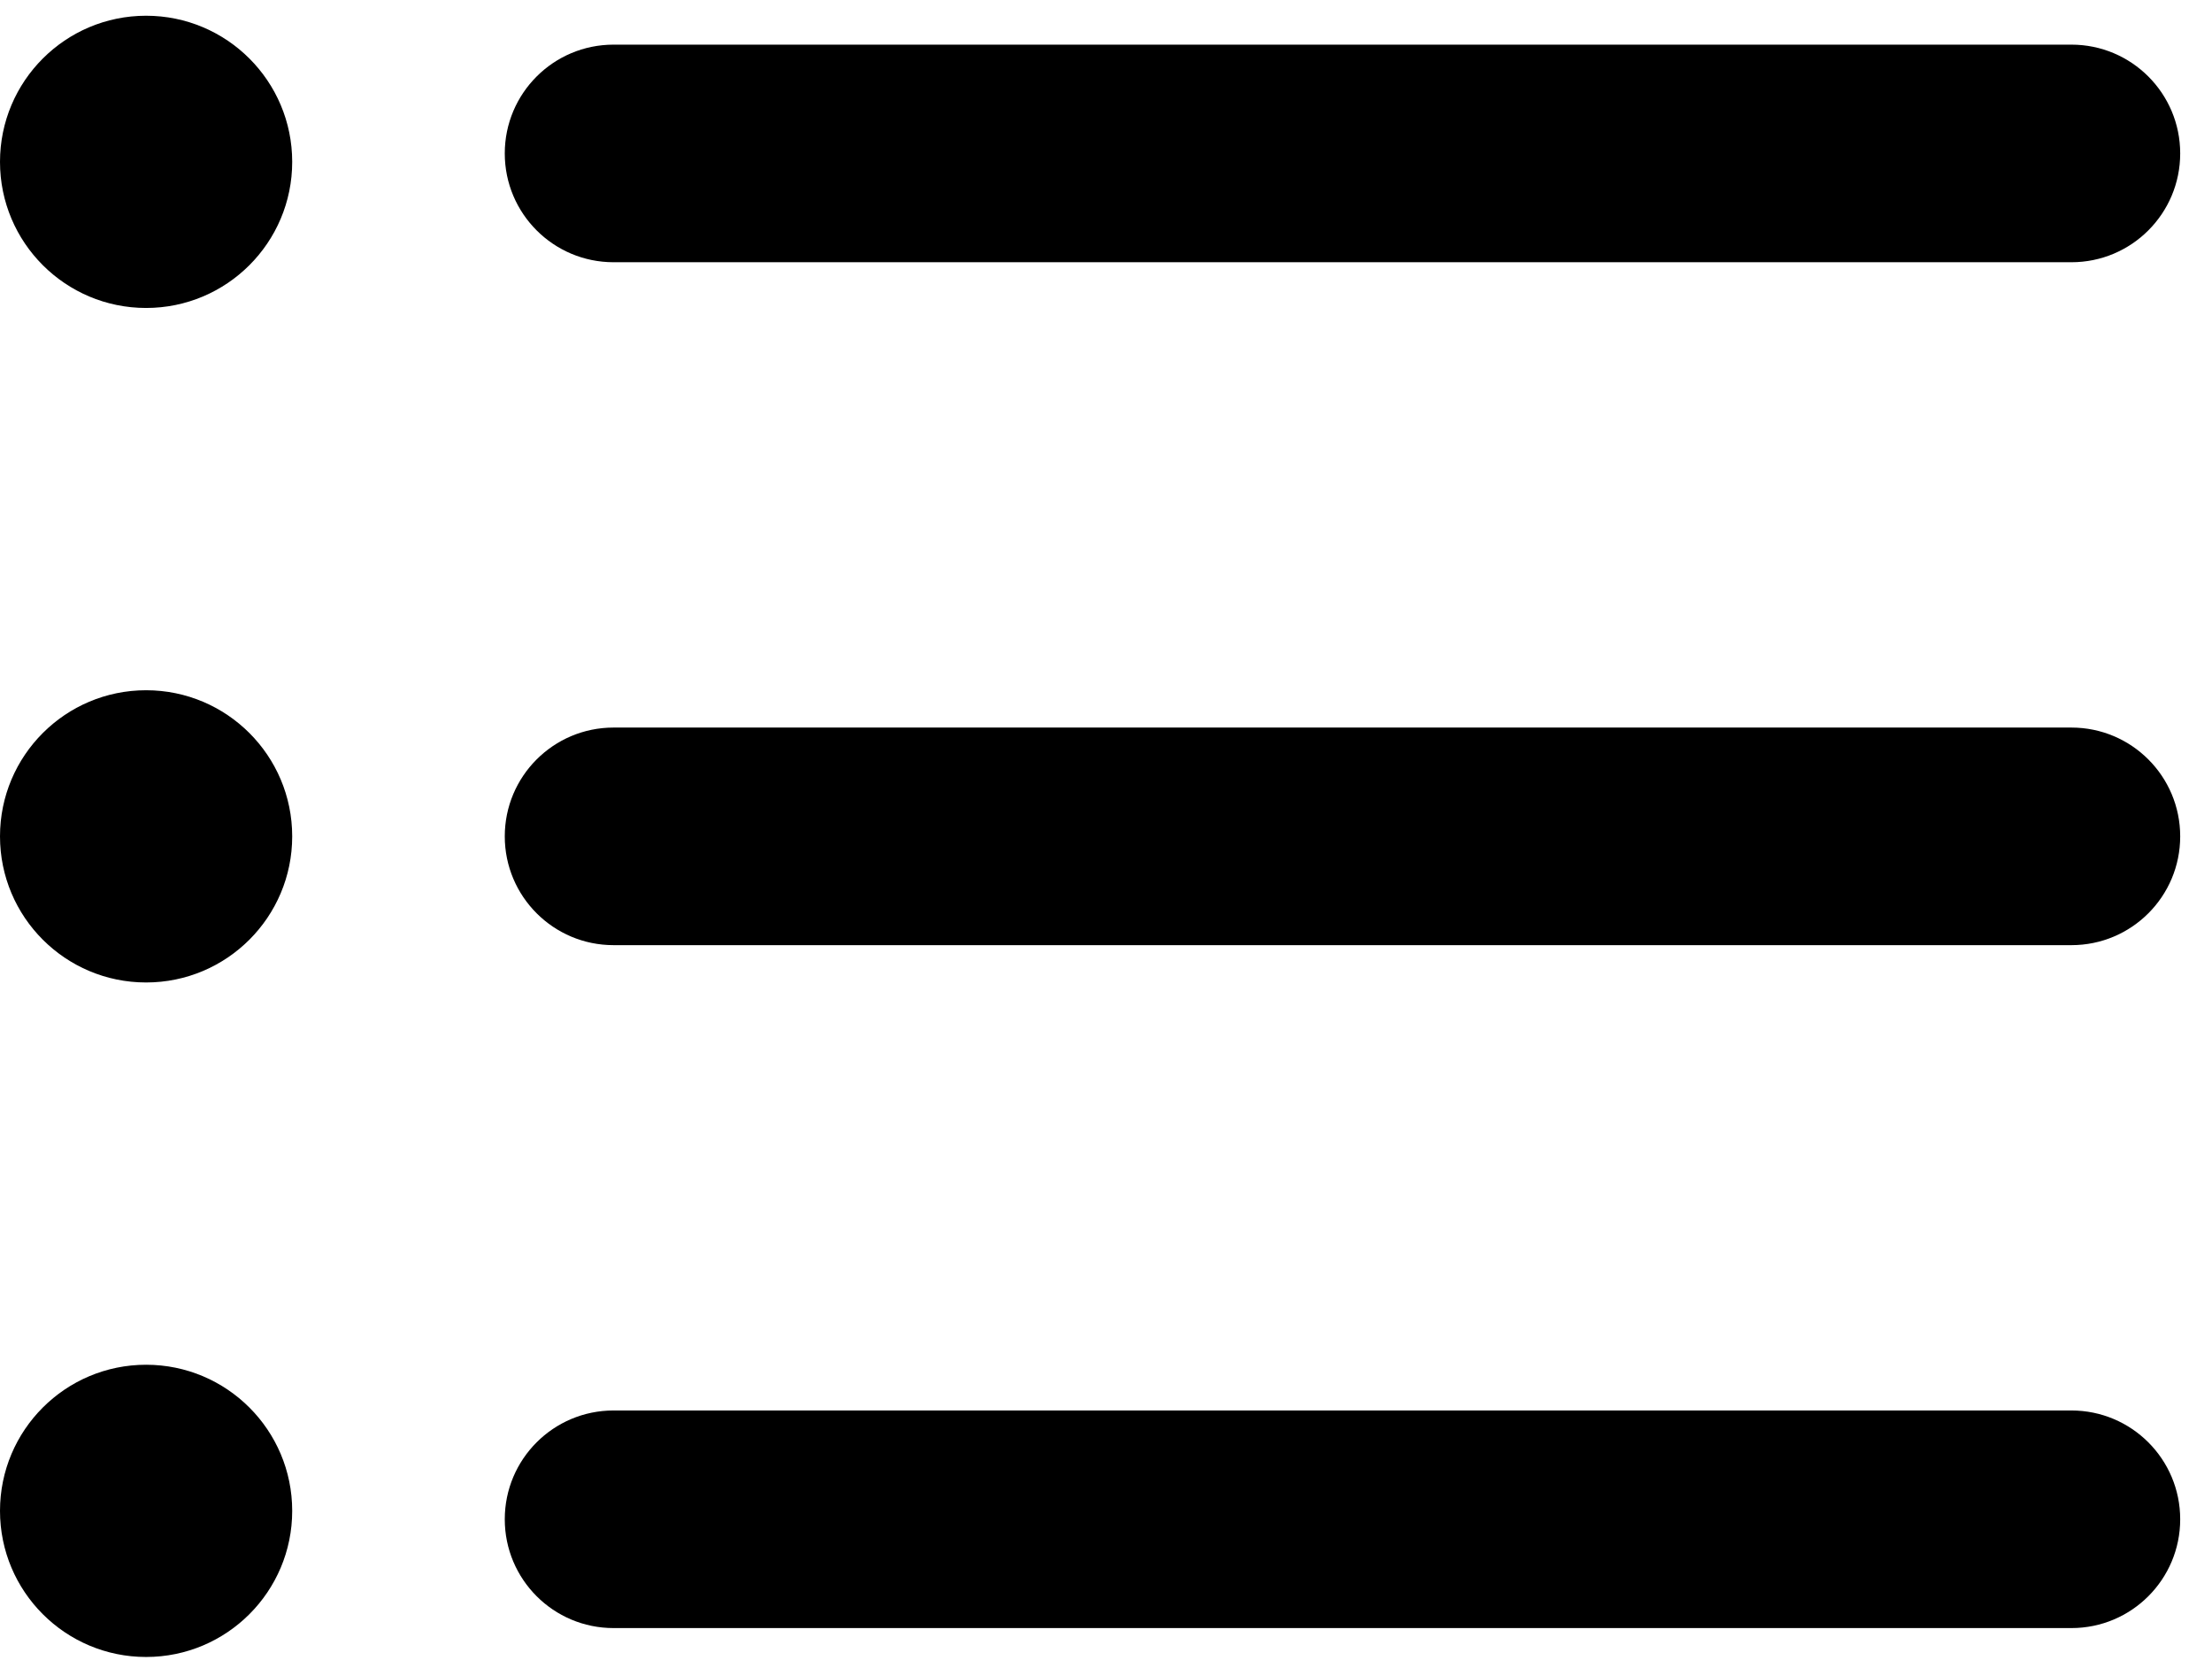 <svg width="61" height="46" viewBox="0 0 61 46" xmlns="http://www.w3.org/2000/svg">
<g id="icon-list">
<g id="Group">
<path id="Vector" d="M57.124 44.893H16.92C15.263 44.893 13.92 43.55 13.92 41.893C13.92 40.236 15.263 38.893 16.92 38.893H57.123C58.78 38.893 60.123 40.236 60.123 41.893C60.123 43.55 58.781 44.893 57.124 44.893Z" fill="black"/>
<path id="Vector_2" d="M57.124 26.062H16.92C15.263 26.062 13.92 24.719 13.92 23.062C13.92 21.405 15.263 20.062 16.92 20.062H57.123C58.78 20.062 60.123 21.405 60.123 23.062C60.124 24.719 58.781 26.062 57.124 26.062Z" fill="black"/>
<path id="Vector_3" d="M57.124 7.231H16.92C15.263 7.231 13.92 5.888 13.92 4.231C13.92 2.574 15.263 1.231 16.92 1.231H57.123C58.78 1.231 60.123 2.574 60.123 4.231C60.123 5.888 58.781 7.231 57.124 7.231Z" fill="black"/>
<path id="Vector_4" d="M4.029 8.492C6.254 8.492 8.058 6.688 8.058 4.463C8.058 2.238 6.254 0.434 4.029 0.434C1.804 0.434 0 2.238 0 4.463C0 6.688 1.804 8.492 4.029 8.492Z" fill="black"/>
<path id="Vector_5" d="M4.029 27.091C6.254 27.091 8.058 25.287 8.058 23.062C8.058 20.837 6.254 19.033 4.029 19.033C1.804 19.033 0 20.837 0 23.062C0 25.287 1.804 27.091 4.029 27.091Z" fill="black"/>
<path id="Vector_6" d="M4.029 45.69C6.254 45.69 8.058 43.886 8.058 41.661C8.058 39.436 6.254 37.632 4.029 37.632C1.804 37.632 0 39.436 0 41.661C0 43.886 1.804 45.69 4.029 45.69Z" fill="black"/>
</g>
</g>
</svg>

